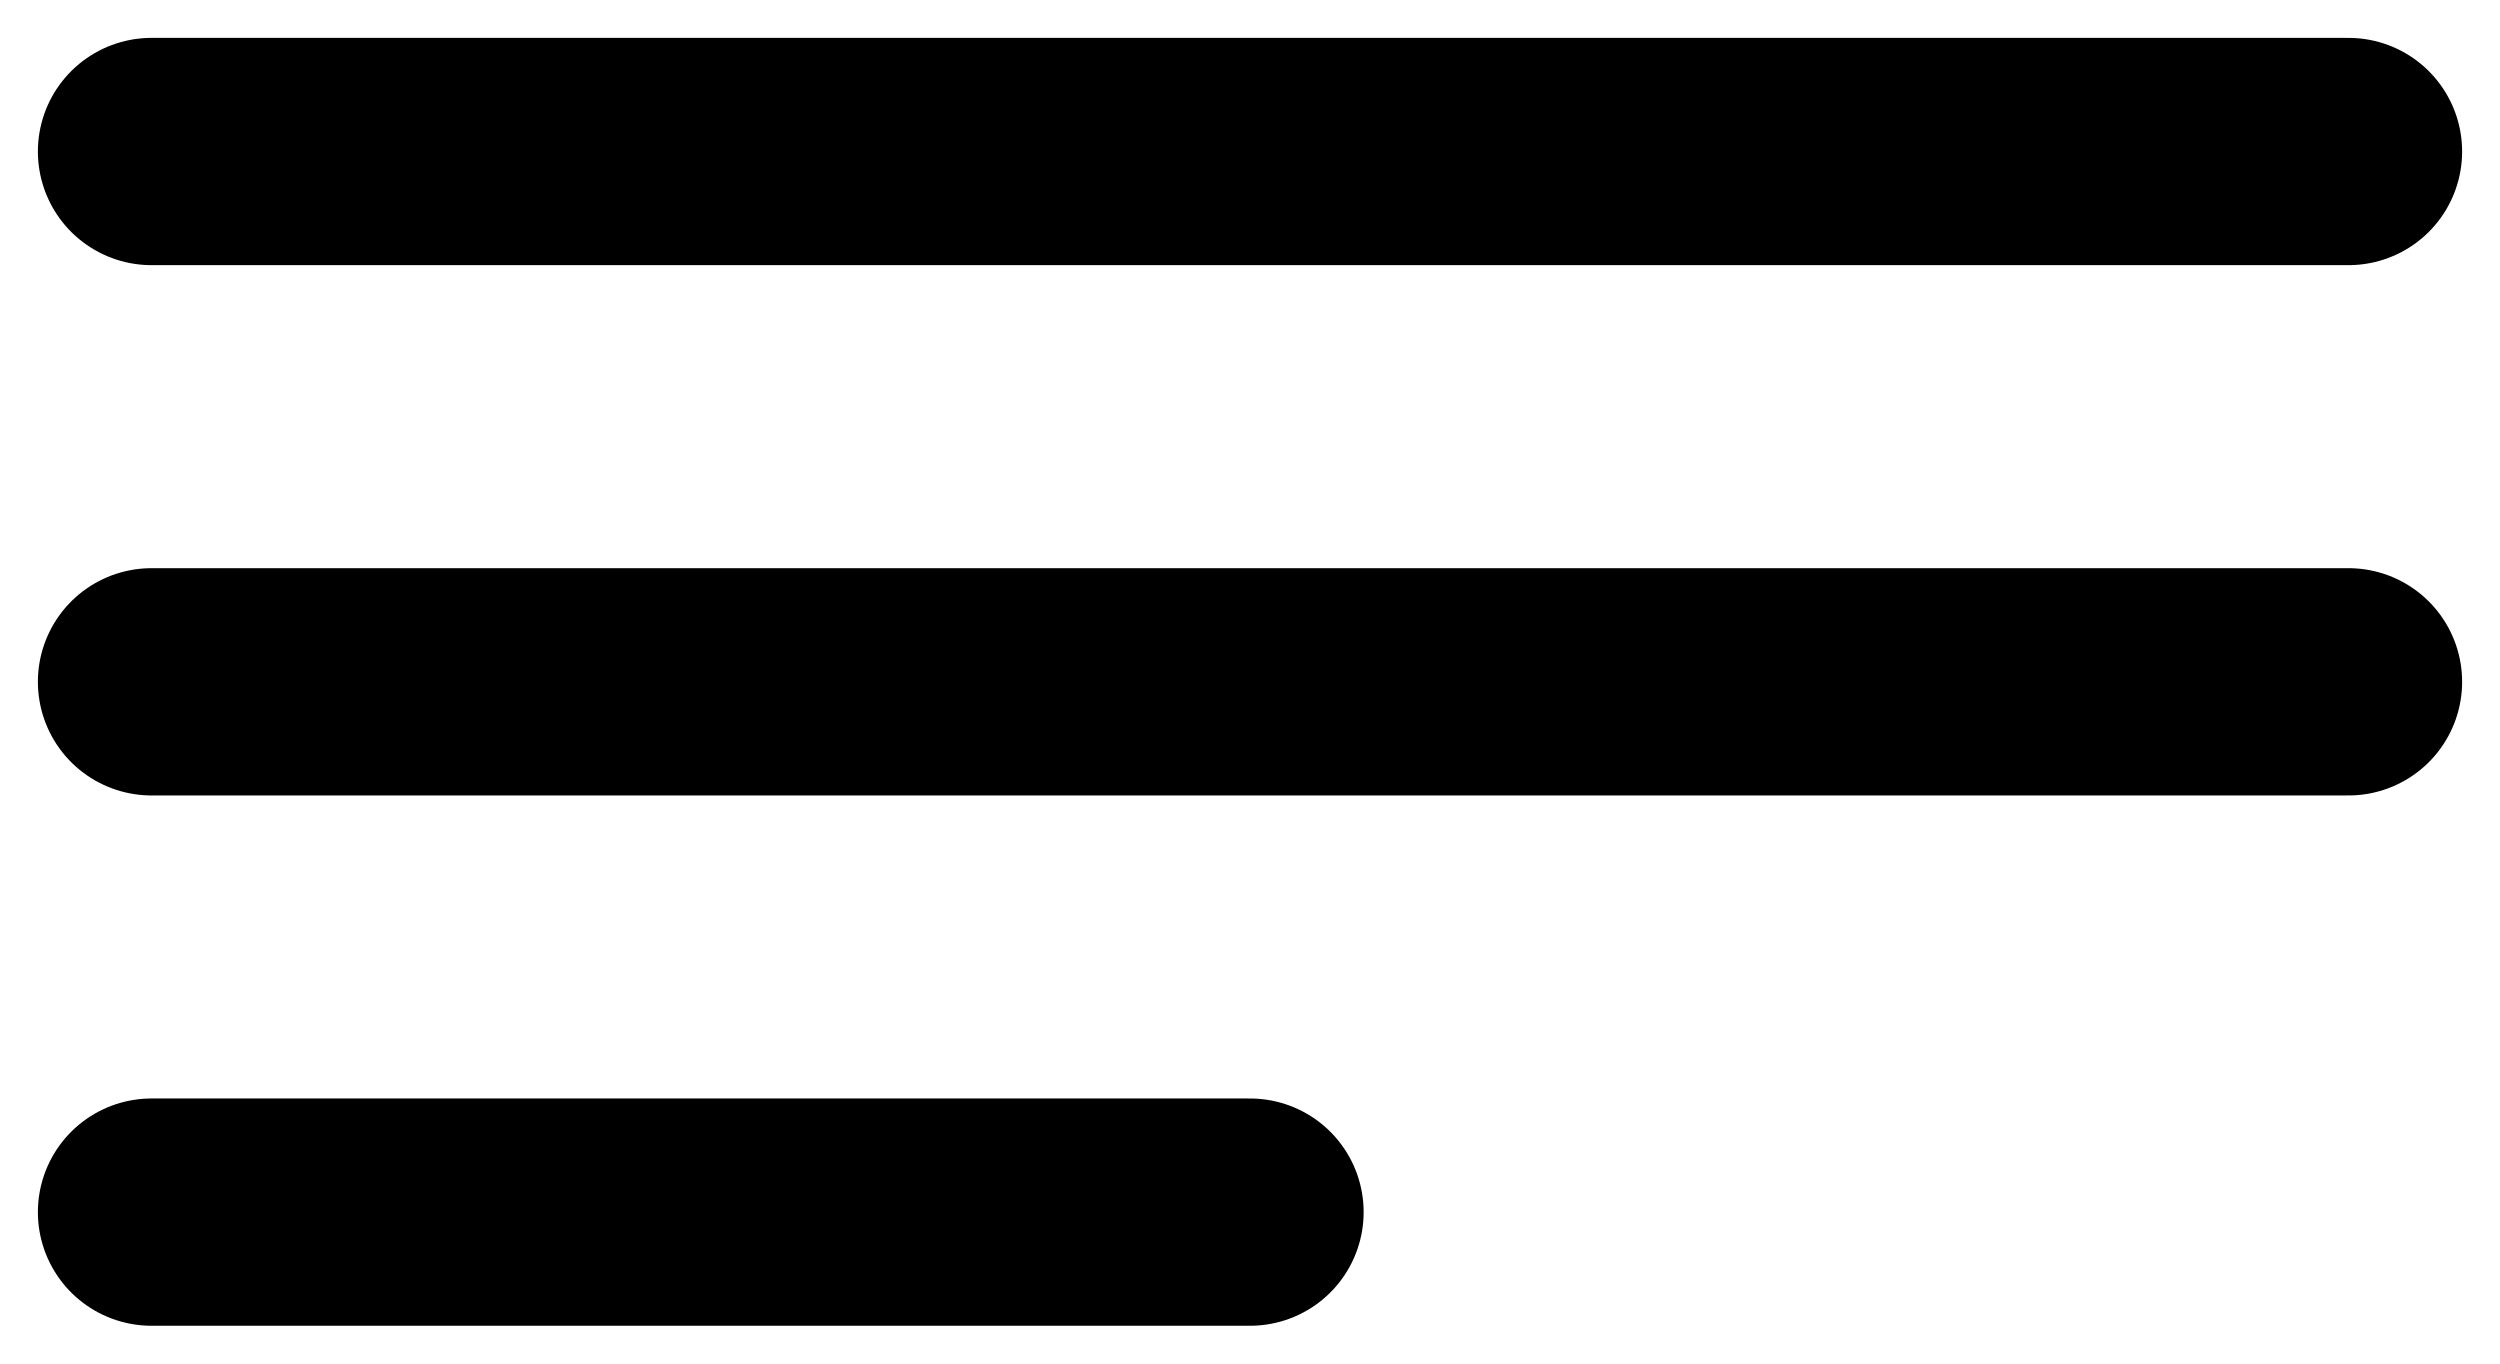 <svg width="33" height="18" viewBox="0 0 33 18" fill="none" xmlns="http://www.w3.org/2000/svg">
<path d="M2 9H31M2 2H31M2 16H16.5" stroke="black" stroke-width="3" stroke-linecap="round" stroke-linejoin="round"/>
</svg>
